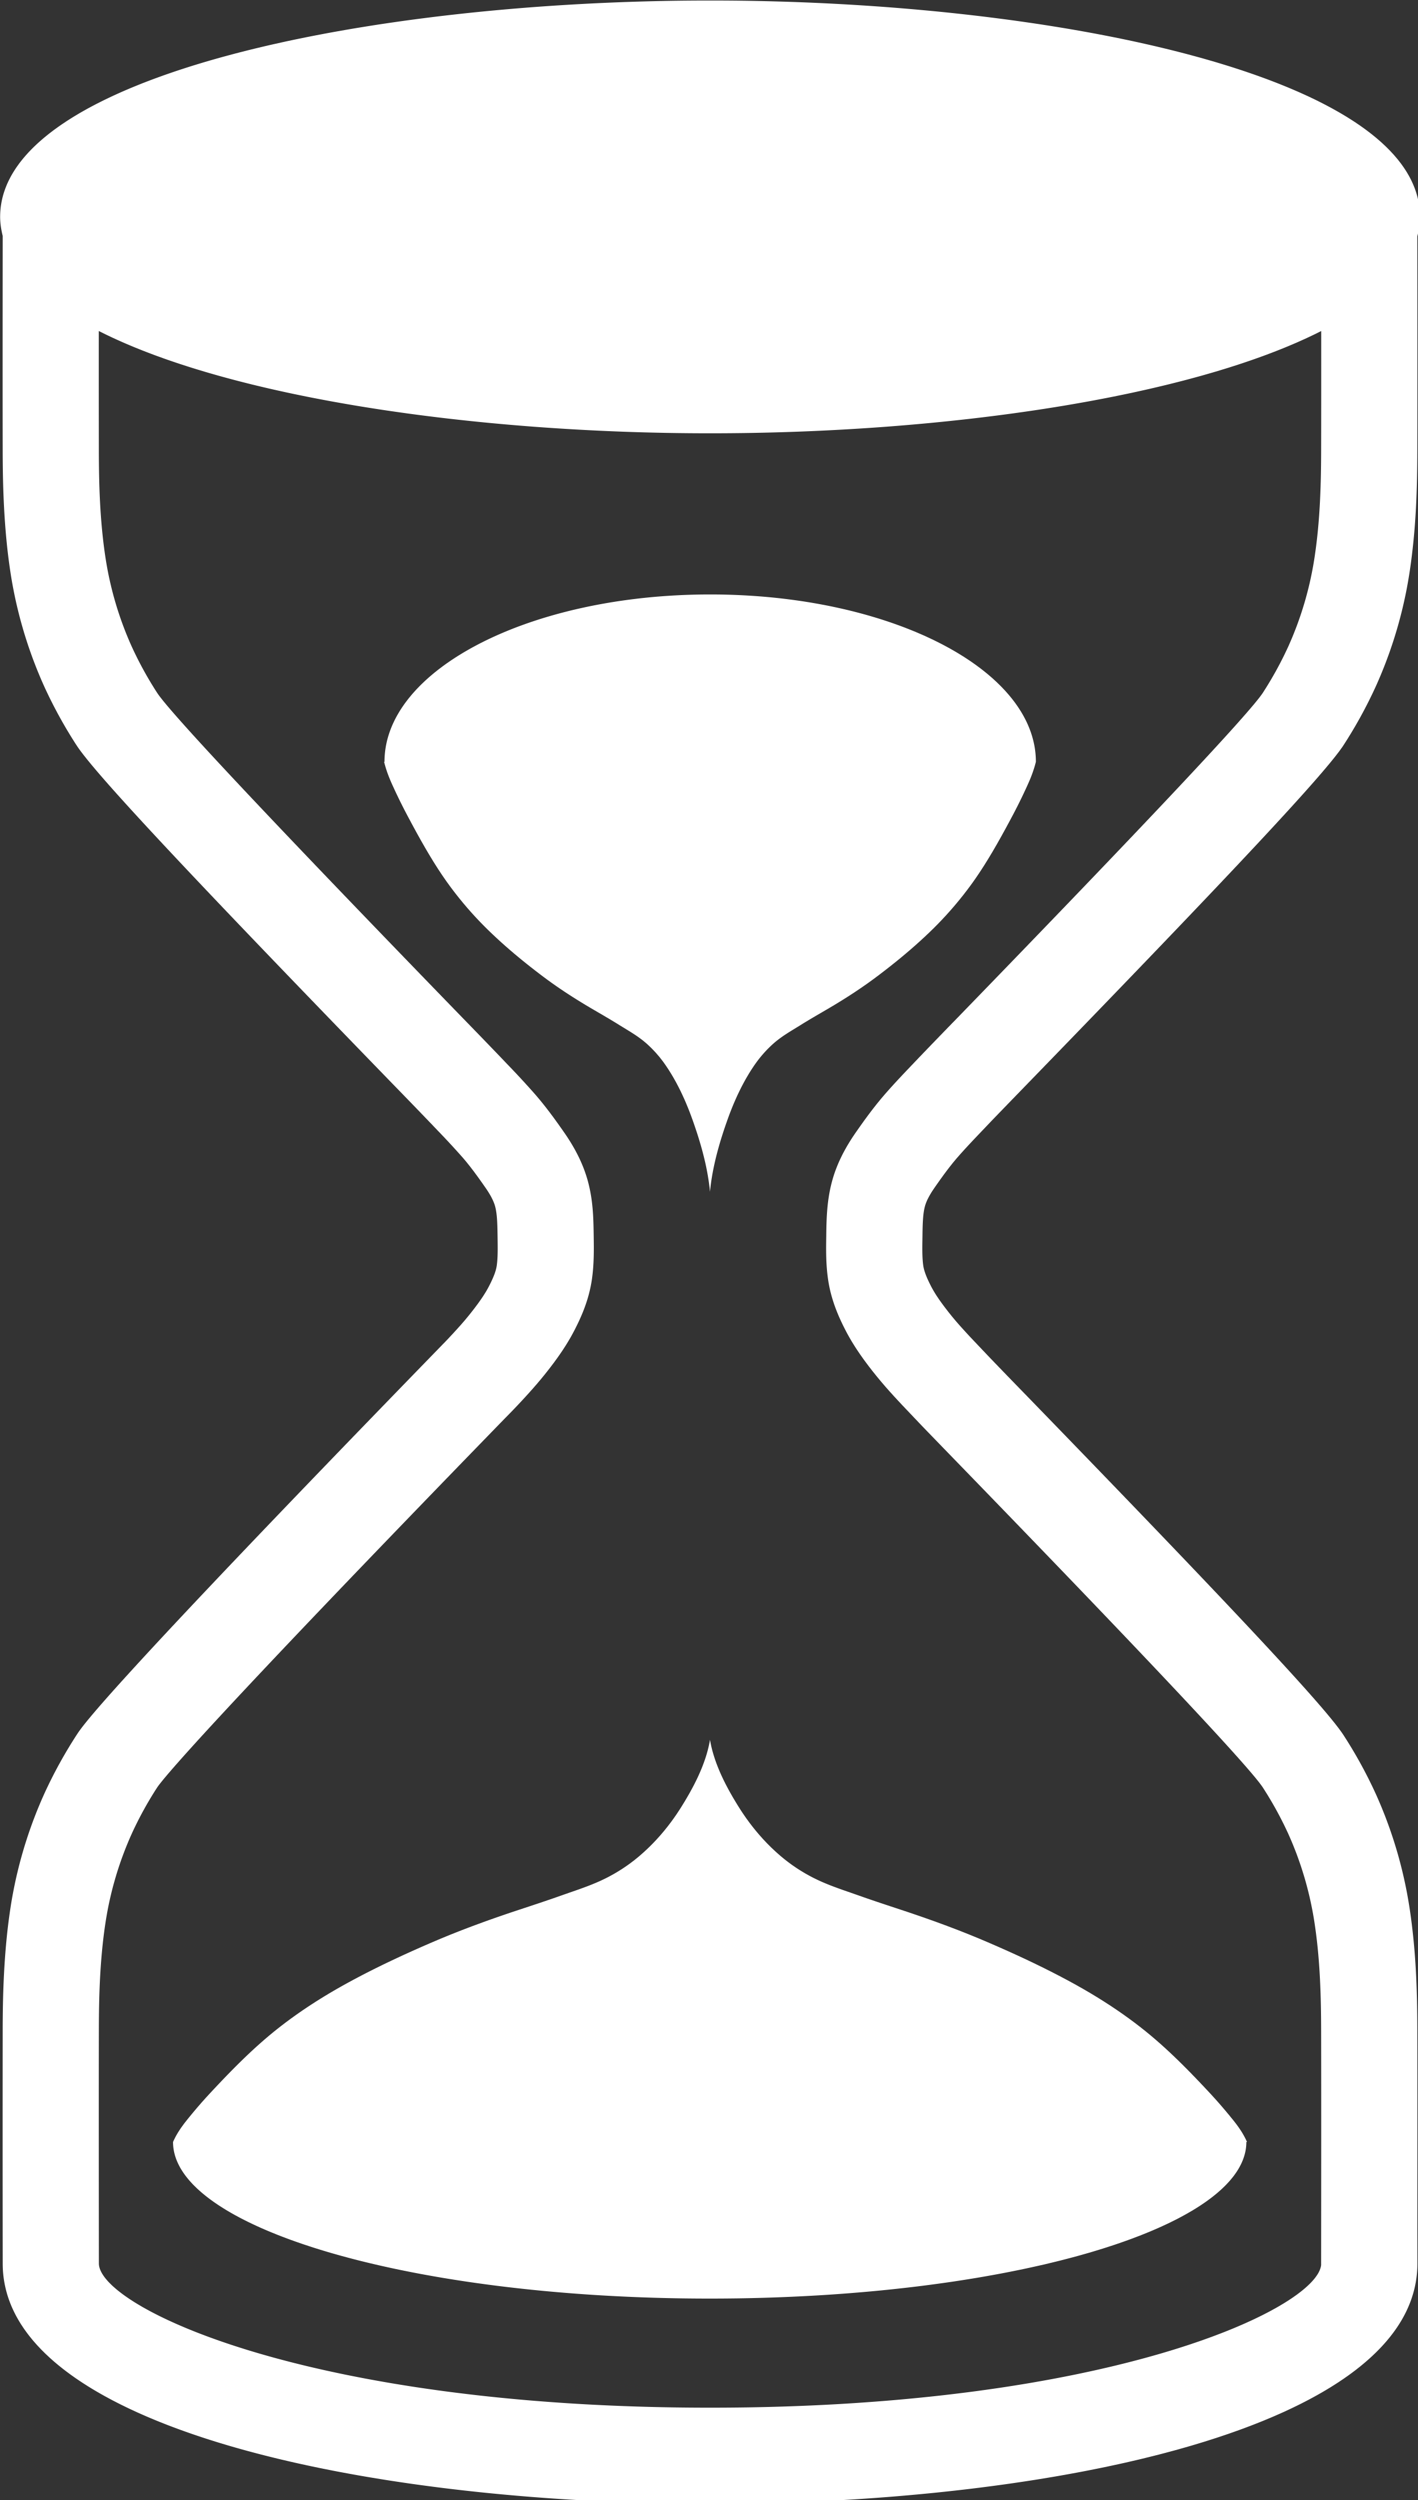 <svg data-v-423bf9ae="" xmlns="http://www.w3.org/2000/svg" viewBox="0 0 34.035 60" class="icon"><rect x="0" y="0" width="34.035" height="60" fill="#333333" stroke="none"/><!----><!----><!----><!----><g data-v-423bf9ae="" id="66cbcab6-57c2-425c-ad07-31dc6e6e76de" transform="matrix(0.279,0,0,0.279,-2.773,-9.467)" stroke="none" fill="white"><path d="M131.87 208.532c-.006-3.069-.091-6.716-.67-10.488a37.656 37.656 0 0 0-2.907-9.813 39.3 39.3 0 0 0-2.752-5.017c-1.52-2.362-9.17-10.559-27.288-29.234a619.596 619.596 0 0 1-3.246-3.355l-1.355-1.428a49.338 49.338 0 0 1-.904-.978 25.193 25.193 0 0 1-1.338-1.589c-.638-.822-1.059-1.452-1.364-2.04-.403-.779-.613-1.333-.68-1.797-.096-.668-.084-1.488-.07-2.357l.004-.274c.012-.949.036-1.787.197-2.421.122-.477.395-1.007.857-1.671.605-.869 1.262-1.784 1.959-2.585.665-.764 1.376-1.509 2.128-2.299l.566-.594c.434-.457 1.6-1.659 3.232-3.343 18.128-18.684 25.781-26.884 27.302-29.248a39.278 39.278 0 0 0 2.752-5.017 37.615 37.615 0 0 0 2.907-9.811c.579-3.775.664-7.422.67-10.491.011-5.005.005-12.872-.001-18.423a6.826 6.826 0 0 0 .229-1.669c0-12.09-31.467-18.614-61.073-18.614-29.607 0-61.074 6.524-61.074 18.614 0 .558.089 1.101.22 1.634-.006 5.553-.011 13.442-.001 18.458.006 2.886.087 6.688.67 10.491a37.701 37.701 0 0 0 2.908 9.813 39.472 39.472 0 0 0 2.752 5.015c1.52 2.364 9.174 10.564 27.301 29.248a695.353 695.353 0 0 1 3.234 3.344l.541.567a70.408 70.408 0 0 1 2.153 2.325c.694.797 1.351 1.713 1.959 2.586.462.663.734 1.193.856 1.669.162.632.185 1.438.199 2.421l.004.263c.013.872.025 1.696-.072 2.369-.066.463-.276 1.017-.679 1.795-.306.589-.727 1.219-1.366 2.043a25.422 25.422 0 0 1-1.336 1.587c-.297.33-.601.655-.898.971-.07.074-.389.4-.907.935-28.695 29.521-30.422 32.207-30.989 33.09a39.378 39.378 0 0 0-2.753 5.017 37.685 37.685 0 0 0-2.907 9.812c-.583 3.803-.664 7.603-.67 10.489a8410.86 8410.86 0 0 0 .002 20.093c0 14.21 31.544 20.683 60.853 20.683 29.308 0 60.852-6.473 60.852-20.683l-.005-2.743c.003-5.456.008-12.662-.002-17.35zm-8.275 20.088v.149c-.45 3.787-18.323 12.265-52.57 12.265-34.691 0-52.58-8.698-52.58-12.414-.006-5.524-.014-14.547-.002-20.071.005-2.758.077-6.014.574-9.252a29.39 29.39 0 0 1 2.266-7.655 31.056 31.056 0 0 1 2.171-3.948c.483-.726 4.07-5.162 29.966-31.804a60.724 60.724 0 0 0 2.017-2.132c.364-.404.722-.814 1.069-1.234.225-.271.445-.546.659-.822.595-.767 1.467-1.941 2.173-3.307.572-1.104 1.262-2.604 1.523-4.426.189-1.316.171-2.564.155-3.665l-.004-.257c-.021-1.435-.07-2.849-.457-4.357-.37-1.447-1.052-2.87-2.083-4.349-.739-1.062-1.556-2.196-2.507-3.289a75.495 75.495 0 0 0-2.406-2.602l-.525-.552a665.752 665.752 0 0 0-3.298-3.411c-16.272-16.773-25.114-26.181-26.279-27.961a31.173 31.173 0 0 1-2.174-3.953 29.394 29.394 0 0 1-2.267-7.656c-.497-3.239-.569-6.495-.574-9.253a4142.97 4142.97 0 0 1-.005-10.261c11.351 5.764 32.396 8.8 52.587 8.8 20.185 0 41.226-3.035 52.578-8.796.002 3.71.001 7.438-.006 10.257-.006 2.761-.077 6.02-.574 9.254a29.344 29.344 0 0 1-2.267 7.655 31.178 31.178 0 0 1-2.174 3.951c-1.166 1.782-10.008 11.19-26.279 27.963a599.769 599.769 0 0 0-3.299 3.411l-.551.578c-.782.821-1.592 1.67-2.382 2.577-.954 1.098-1.769 2.229-2.505 3.286-1.032 1.481-1.715 2.904-2.085 4.354-.387 1.515-.437 2.925-.456 4.358l-.003.264c-.017 1.097-.035 2.341.154 3.654.261 1.821.951 3.322 1.522 4.427.707 1.364 1.579 2.539 2.177 3.311a36.715 36.715 0 0 0 1.725 2.051c.34.377.687.749 1.029 1.113L89 156.315c.443.467 1.638 1.698 3.312 3.424 16.265 16.766 25.103 26.169 26.267 27.947a31.244 31.244 0 0 1 2.175 3.953 29.397 29.397 0 0 1 2.267 7.657c.497 3.233.568 6.491.574 9.253.014 5.524.006 14.547 0 20.071z"></path><path d="M114.82 214.857a47.63 47.63 0 0 0-1.115-1.223c-1.732-1.847-3.516-3.642-5.506-5.213-1.967-1.554-4.093-2.896-6.297-4.086-2.289-1.237-4.655-2.335-7.045-3.361-2.41-1.036-4.871-1.929-7.361-2.753-1.222-.403-2.443-.805-3.655-1.234-1.292-.459-2.609-.87-3.838-1.485a14.35 14.35 0 0 1-2.736-1.776c-1.48-1.226-2.73-2.699-3.752-4.325-1.101-1.751-2.153-3.764-2.495-5.821-.341 2.058-1.394 4.07-2.494 5.821-1.022 1.626-2.272 3.1-3.753 4.325a14.373 14.373 0 0 1-2.735 1.776c-1.229.615-2.546 1.026-3.838 1.485-1.212.43-2.434.831-3.655 1.234-2.491.824-4.951 1.717-7.363 2.753-2.389 1.026-4.755 2.124-7.043 3.361-2.205 1.19-4.33 2.532-6.298 4.086-1.989 1.571-3.773 3.366-5.504 5.213-.378.403-.752.807-1.116 1.223-.418.479-.826.966-1.223 1.462-.459.573-.88 1.186-1.173 1.861 0 7.438 20.671 13.469 46.169 13.469 25.497 0 46.168-6.03 46.168-13.469h.056c-.292-.676-.714-1.288-1.173-1.861a47.595 47.595 0 0 0-1.225-1.462zM65.568 123.701a10.26 10.26 0 0 1 1.66 1.898c.898 1.311 1.657 2.885 2.277 4.624.668 1.871 1.307 4.023 1.514 6.223.207-2.2.846-4.352 1.514-6.223.62-1.738 1.38-3.313 2.277-4.624a10.297 10.297 0 0 1 1.66-1.898c.746-.658 1.546-1.098 2.329-1.588.736-.46 1.478-.888 2.219-1.32 1.512-.881 3.004-1.835 4.468-2.942 1.45-1.097 2.887-2.271 4.275-3.592a30.908 30.908 0 0 0 3.822-4.368c1.207-1.68 2.289-3.597 3.341-5.571a45.925 45.925 0 0 0 1.418-2.87c.28-.613.535-1.267.713-1.989 0-7.951-12.545-14.396-28.019-14.396-15.475 0-28.02 6.445-28.02 14.396h-.034c.178.723.433 1.376.712 1.989a46.952 46.952 0 0 0 1.419 2.87c1.051 1.974 2.133 3.892 3.34 5.571a30.908 30.908 0 0 0 3.822 4.368c1.39 1.322 2.825 2.496 4.275 3.592 1.463 1.107 2.956 2.061 4.468 2.942.742.432 1.482.86 2.218 1.32.786.49 1.586.929 2.332 1.588z"></path></g><!----></svg>